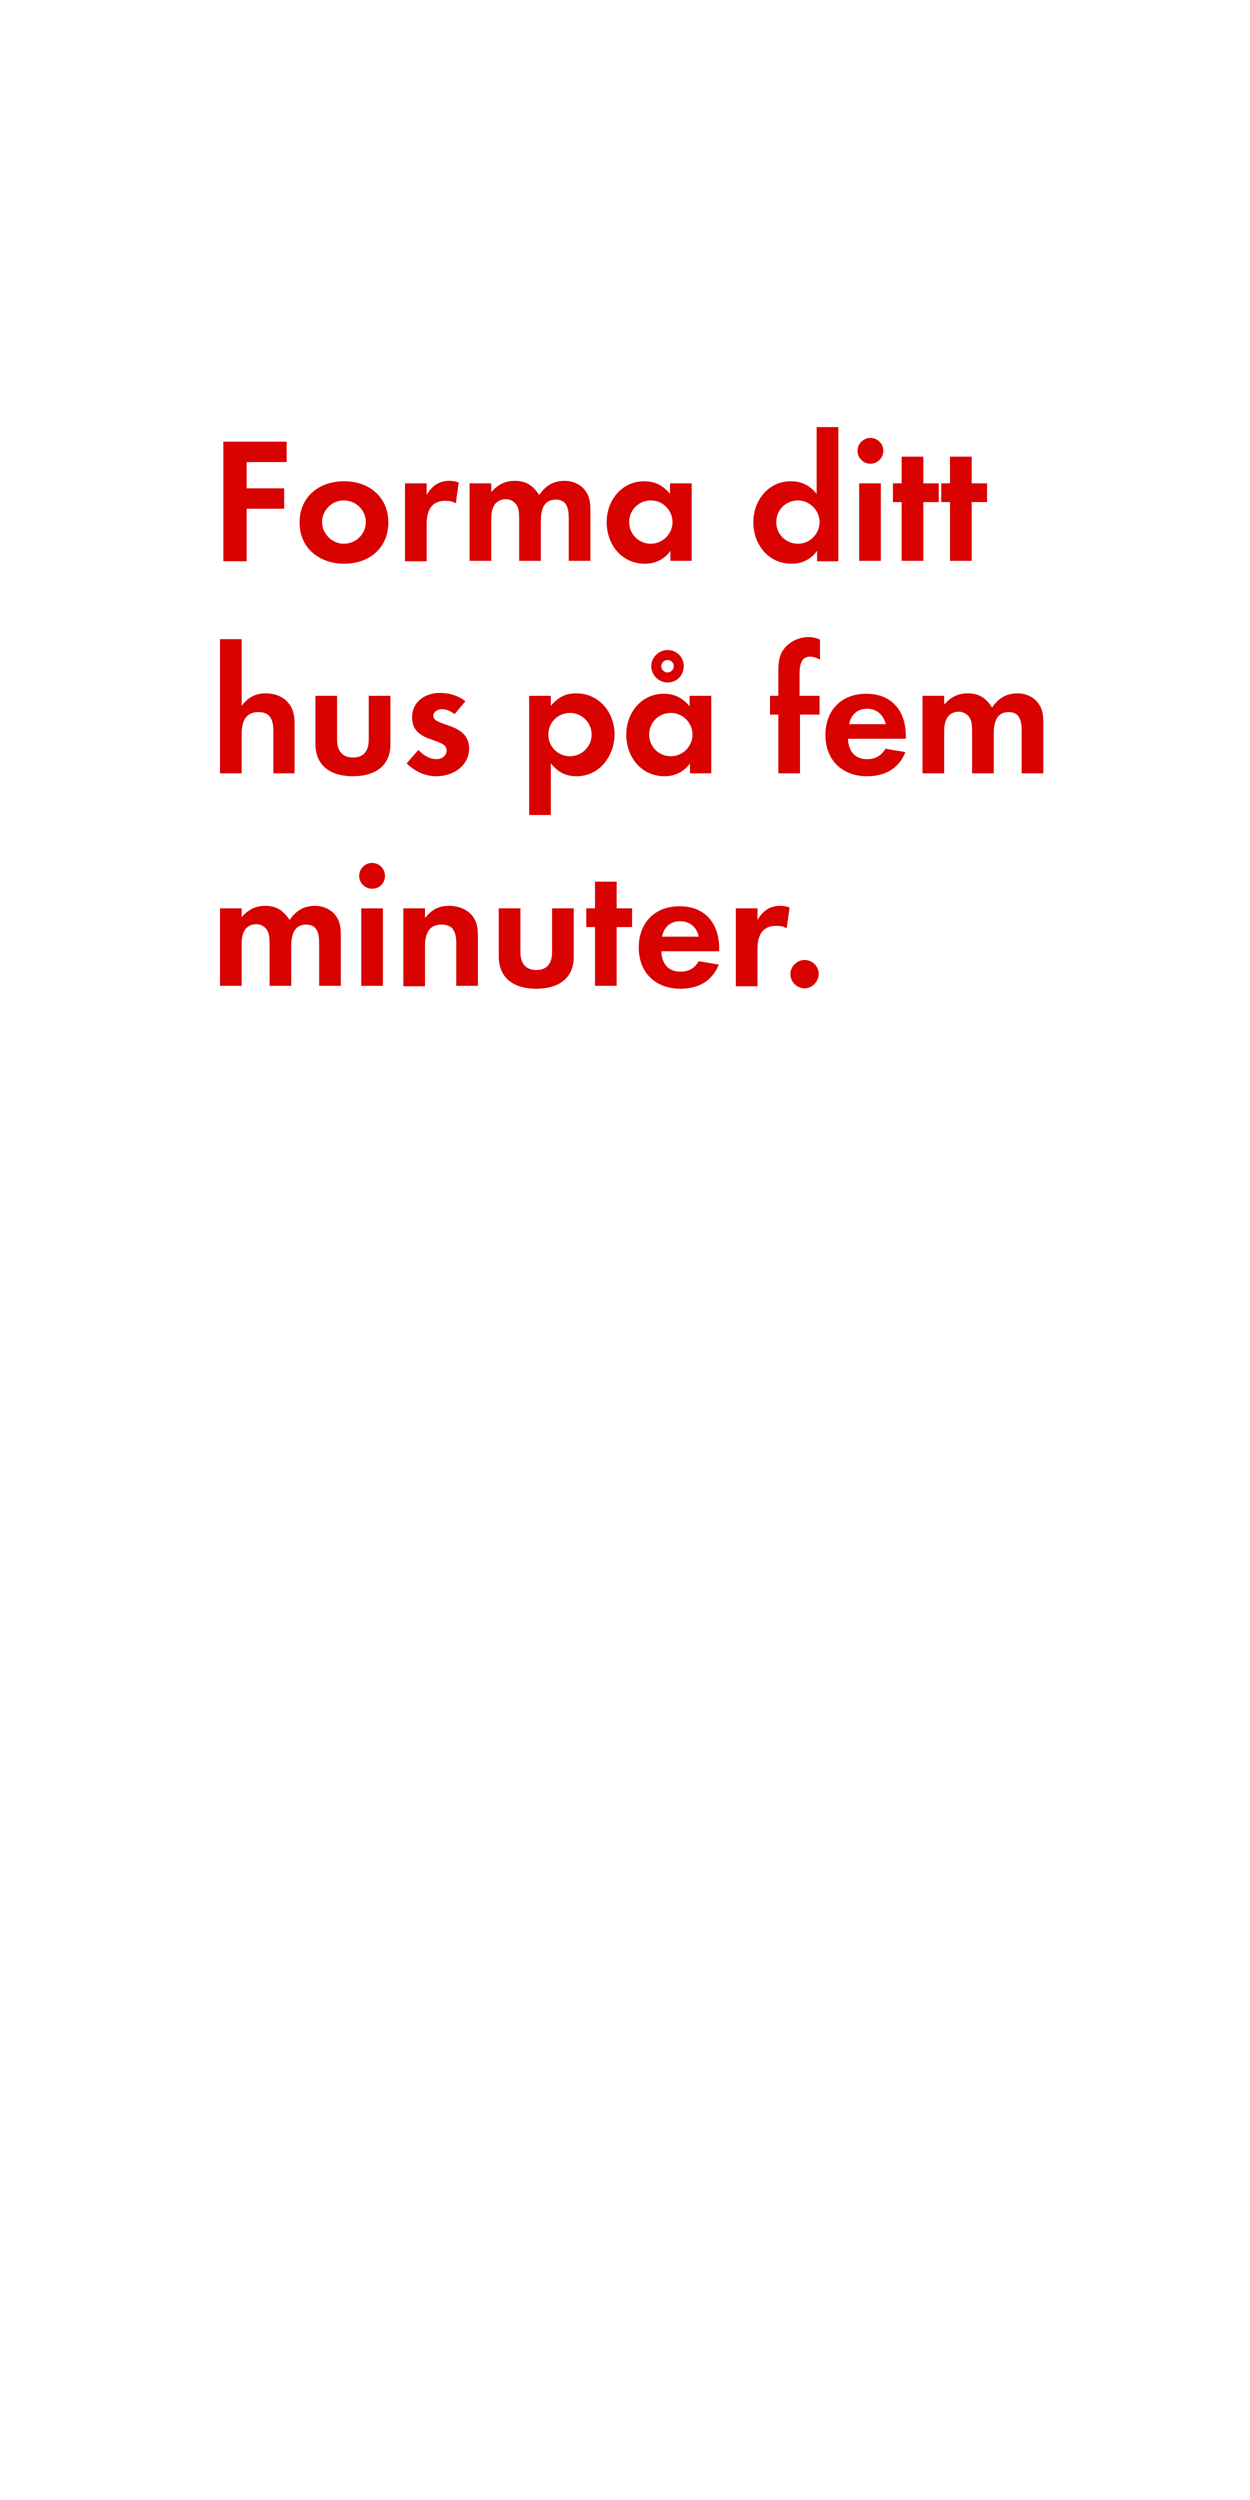 <?xml version="1.0" encoding="utf-8"?>
<!-- Generator: Adobe Illustrator 19.1.1, SVG Export Plug-In . SVG Version: 6.00 Build 0)  -->
<svg version="1.1" id="Layer_1" xmlns="http://www.w3.org/2000/svg" xmlns:xlink="http://www.w3.org/1999/xlink" x="0px" y="0px"
	 viewBox="0 0 300 600" style="enable-background:new 0 0 300 600;" xml:space="preserve">
<style type="text/css">
	.st0{fill:#D80201;}
	.st1{fill:#FFFFFF;}
</style>
<g>
	<path class="st0" d="M59.2,110.8v6.4h9v4.9h-9v12.6h-5.6V106h15.2v4.9H59.2z"/>
	<path class="st0" d="M82.6,135.3c-5.9,0-10.7-3.7-10.7-9.9c0-6.2,4.7-9.9,10.7-9.9c5.9,0,10.6,3.7,10.6,9.9S88.5,135.3,82.6,135.3z
		 M82.5,120.1c-2.9,0-5.2,2.4-5.2,5.2c0,2.8,2.4,5.2,5.2,5.2c2.9,0,5.3-2.3,5.3-5.2C87.8,122.5,85.5,120.1,82.5,120.1z"/>
	<path class="st0" d="M109.4,120.8c-0.9-0.5-1.5-0.6-2.5-0.6c-3.5,0-4.5,2.5-4.5,5.6v8.9h-5.2V116h5.2v2.8c1.2-2.1,2.9-3.4,5.4-3.4
		c0.8,0,1.5,0.1,2.3,0.4L109.4,120.8z"/>
	<path class="st0" d="M136.5,134.7v-10.2c0-2.2-0.3-4.6-3.1-4.6c-3.1,0-3.6,2.8-3.6,5.2v9.5h-5.2v-9.9c0-0.9,0-2.2-0.4-3.1
		c-0.5-1.1-1.6-1.8-2.8-1.8c-1.2,0-2.4,0.6-2.9,1.7c-0.6,1-0.6,2.5-0.6,3.6v9.5h-5.2V116h5.2v2.1c1.6-1.8,3.3-2.7,5.7-2.7
		c2.7,0,4.4,1.2,5.8,3.4c1.5-2.2,3.4-3.4,6.1-3.4c2,0,4.1,0.9,5.2,2.7c0.9,1.3,1,3,1,4.5v12H136.5z"/>
	<path class="st0" d="M160.9,134.7v-2.5c-1.4,2-3.6,3.1-6.1,3.1c-5.6,0-9.2-4.6-9.2-10c0-5.2,3.6-9.8,9-9.8c2.6,0,4.5,1,6.2,3V116
		h5.2v18.6H160.9z M156.2,120.1c-2.9,0-5.2,2.3-5.2,5.2c0,2.9,2.3,5.2,5.2,5.2s5.2-2.4,5.2-5.2C161.4,122.5,159.1,120.1,156.2,120.1
		z"/>
	<path class="st0" d="M196.1,134.7v-2.5c-1.4,2-3.6,3.1-6.1,3.1c-5.6,0-9.2-4.6-9.2-10c0-5.2,3.6-9.8,9-9.8c2.6,0,4.5,1,6.2,3v-16
		h5.2v32.2H196.1z M191.5,120.1c-2.9,0-5.2,2.3-5.2,5.2c0,2.9,2.3,5.2,5.2,5.2s5.2-2.4,5.2-5.2C196.7,122.5,194.3,120.1,191.5,120.1
		z"/>
	<path class="st0" d="M208.9,111.3c-1.7,0-3.1-1.4-3.1-3.1c0-1.7,1.4-3.1,3.1-3.1c1.7,0,3.1,1.4,3.1,3.1
		C212,109.9,210.6,111.3,208.9,111.3z M206.2,134.7V116h5.2v18.6H206.2z"/>
	<path class="st0" d="M221.6,120.5v14.1h-5.2v-14.1h-2.1V116h2.1v-6.4h5.2v6.4h3.7v4.5H221.6z"/>
	<path class="st0" d="M233.2,120.5v14.1H228v-14.1h-2.1V116h2.1v-6.4h5.2v6.4h3.7v4.5H233.2z"/>
	<path class="st0" d="M65.6,185.7v-10.2c0-2.6-0.6-4.6-3.6-4.6c-3.2,0-4,2.5-4,5.2v9.5h-5.2v-32.2H58v16c1.5-2,3.3-3,5.8-3
		c2,0,4.1,0.7,5.4,2.3c1.3,1.5,1.5,3.3,1.5,5.2v11.7H65.6z"/>
	<path class="st0" d="M84.7,186.3c-5.1,0-9-2.3-9-7.8V167h5.2v10.5c0,2.5,1.1,4.3,3.8,4.3s3.8-1.7,3.8-4.3V167h5.2v11.4
		C93.8,184,89.8,186.3,84.7,186.3z"/>
	<path class="st0" d="M104.7,186.3c-2.7,0-5.2-1.2-7.1-3.1l2.8-3.2c1.2,1.2,2.6,2.2,4.4,2.2c1.2,0,2.4-0.8,2.4-2.1
		c0-3.2-8.3-1.6-8.3-7.9c0-3.8,3.1-5.9,6.7-5.9c2.2,0,4.3,0.6,6.1,2l-2.6,3.1c-0.9-0.7-1.9-1.2-3.1-1.2c-0.9,0-2,0.6-2,1.6
		c0,2.7,8.6,1.5,8.6,7.9C112.5,183.9,108.7,186.3,104.7,186.3z"/>
	<path class="st0" d="M138.4,186.3c-2.7,0-4.5-1-6.2-3.1v12.4h-5.2V167h5.2v2.4c1.7-2,3.4-3,6.1-3c5.5,0,9.2,4.6,9.2,9.9
		C147.4,181.6,143.8,186.3,138.4,186.3z M136.8,171.1c-2.9,0-5.2,2.3-5.2,5.2c0,2.9,2.3,5.2,5.2,5.2s5.2-2.4,5.2-5.2
		C142,173.5,139.7,171.1,136.8,171.1z"/>
	<path class="st0" d="M165.6,185.7v-2.5c-1.4,2-3.6,3.1-6.1,3.1c-5.6,0-9.2-4.6-9.2-10c0-5.2,3.6-9.8,9-9.8c2.6,0,4.5,1,6.2,3V167
		h5.2v18.6H165.6z M161,171.1c-2.9,0-5.2,2.3-5.2,5.2c0,2.9,2.3,5.2,5.2,5.2c2.9,0,5.2-2.4,5.2-5.2
		C166.2,173.5,163.9,171.1,161,171.1z M160.2,163.8c-2.1,0-3.9-1.8-3.9-3.9c0-2.1,1.8-3.9,3.9-3.9c2.2,0,3.9,1.7,3.9,3.9
		C164.1,162.1,162.4,163.8,160.2,163.8z M160.2,158.4c-0.8,0-1.5,0.7-1.5,1.5c0,0.8,0.7,1.5,1.5,1.5s1.5-0.7,1.5-1.5
		C161.7,159.1,161.1,158.4,160.2,158.4z"/>
	<path class="st0" d="M192,171.5v14.1h-5.2v-14.1h-2V167h2v-6c0-1.5,0.1-3,0.8-4.4c1.2-2.3,3.9-3.7,6.4-3.7c1.1,0,1.8,0.2,2.8,0.6
		v4.8c-0.8-0.4-1.5-0.7-2.4-0.7c-2.3,0-2.5,2.4-2.5,4.2v5.2h4.8v4.5H192z"/>
	<path class="st0" d="M203.5,177.2c0.1,2.9,1.5,5,4.6,5c2,0,3.4-0.8,4.4-2.5l4.8,0.8c-1.6,4-4.9,5.8-9.2,5.8c-6,0-10-3.9-10-9.9
		c0-5.9,3.8-9.9,9.8-9.9c6.1,0,9.5,4.1,9.5,10.1v0.7H203.5z M208.1,170.1c-2.4,0-3.9,1.5-4.3,3.7h8.8
		C212,171.6,210.5,170.1,208.1,170.1z"/>
	<path class="st0" d="M245.2,185.7v-10.2c0-2.2-0.3-4.6-3.1-4.6c-3.1,0-3.6,2.8-3.6,5.2v9.5h-5.2v-9.9c0-0.9,0-2.2-0.4-3.1
		c-0.5-1.1-1.6-1.8-2.8-1.8c-1.2,0-2.4,0.6-2.9,1.7c-0.6,1-0.6,2.5-0.6,3.6v9.5h-5.2V167h5.2v2.1c1.6-1.8,3.3-2.7,5.7-2.7
		c2.7,0,4.4,1.2,5.8,3.4c1.5-2.2,3.4-3.4,6.1-3.4c2,0,4.1,0.9,5.2,2.7c0.9,1.3,1,3,1,4.5v12H245.2z"/>
	<path class="st0" d="M76.6,236.7v-10.2c0-2.2-0.3-4.6-3.1-4.6c-3.1,0-3.6,2.8-3.6,5.2v9.5h-5.2v-9.9c0-0.9,0-2.2-0.4-3.1
		c-0.5-1.1-1.6-1.8-2.8-1.8c-1.2,0-2.4,0.6-2.9,1.7c-0.6,1-0.6,2.5-0.6,3.6v9.5h-5.2V218H58v2.1c1.6-1.8,3.3-2.7,5.7-2.7
		c2.7,0,4.4,1.2,5.8,3.4c1.5-2.2,3.4-3.4,6.1-3.4c2,0,4.1,0.9,5.2,2.7c0.9,1.3,1,3,1,4.5v12H76.6z"/>
	<path class="st0" d="M89.3,213.3c-1.7,0-3.1-1.4-3.1-3.1c0-1.7,1.4-3.1,3.1-3.1c1.7,0,3.1,1.4,3.1,3.1
		C92.4,211.9,91.1,213.3,89.3,213.3z M86.7,236.7V218h5.2v18.6H86.7z"/>
	<path class="st0" d="M109.5,236.7v-10.3c0-2.5-0.6-4.5-3.5-4.5c-3.2,0-4,2.4-4,5.2v9.6h-5.2V218h5.2v2.3c1.7-2,3.2-2.9,5.8-2.9
		c2,0,4.1,0.7,5.4,2.2c1.3,1.5,1.5,3.2,1.5,5.2v11.8H109.5z"/>
	<path class="st0" d="M128.7,237.3c-5.1,0-9-2.3-9-7.8V218h5.2v10.5c0,2.5,1.1,4.3,3.8,4.3s3.8-1.7,3.8-4.3V218h5.2v11.4
		C137.8,235,133.8,237.3,128.7,237.3z"/>
	<path class="st0" d="M148,222.5v14.1h-5.2v-14.1h-2.1V218h2.1v-6.4h5.2v6.4h3.7v4.5H148z"/>
	<path class="st0" d="M158.7,228.2c0.1,2.9,1.5,5,4.6,5c2,0,3.4-0.8,4.4-2.5l4.8,0.8c-1.6,4-4.9,5.8-9.2,5.8c-6,0-10-3.9-10-9.9
		c0-5.9,3.8-9.9,9.8-9.9c6.1,0,9.5,4.1,9.5,10.1v0.7H158.7z M163.2,221.1c-2.4,0-3.9,1.5-4.3,3.7h8.8
		C167.2,222.6,165.7,221.1,163.2,221.1z"/>
	<path class="st0" d="M188.8,222.8c-0.9-0.5-1.5-0.6-2.5-0.6c-3.5,0-4.5,2.5-4.5,5.6v8.9h-5.2V218h5.2v2.8c1.2-2.1,2.9-3.4,5.4-3.4
		c0.8,0,1.5,0.1,2.3,0.4L188.8,222.8z"/>
	<path class="st0" d="M193.1,237.2c-1.8,0-3.4-1.5-3.4-3.4c0-1.8,1.5-3.4,3.4-3.4s3.4,1.5,3.4,3.4
		C196.4,235.7,194.9,237.2,193.1,237.2z"/>
</g>
</svg>
